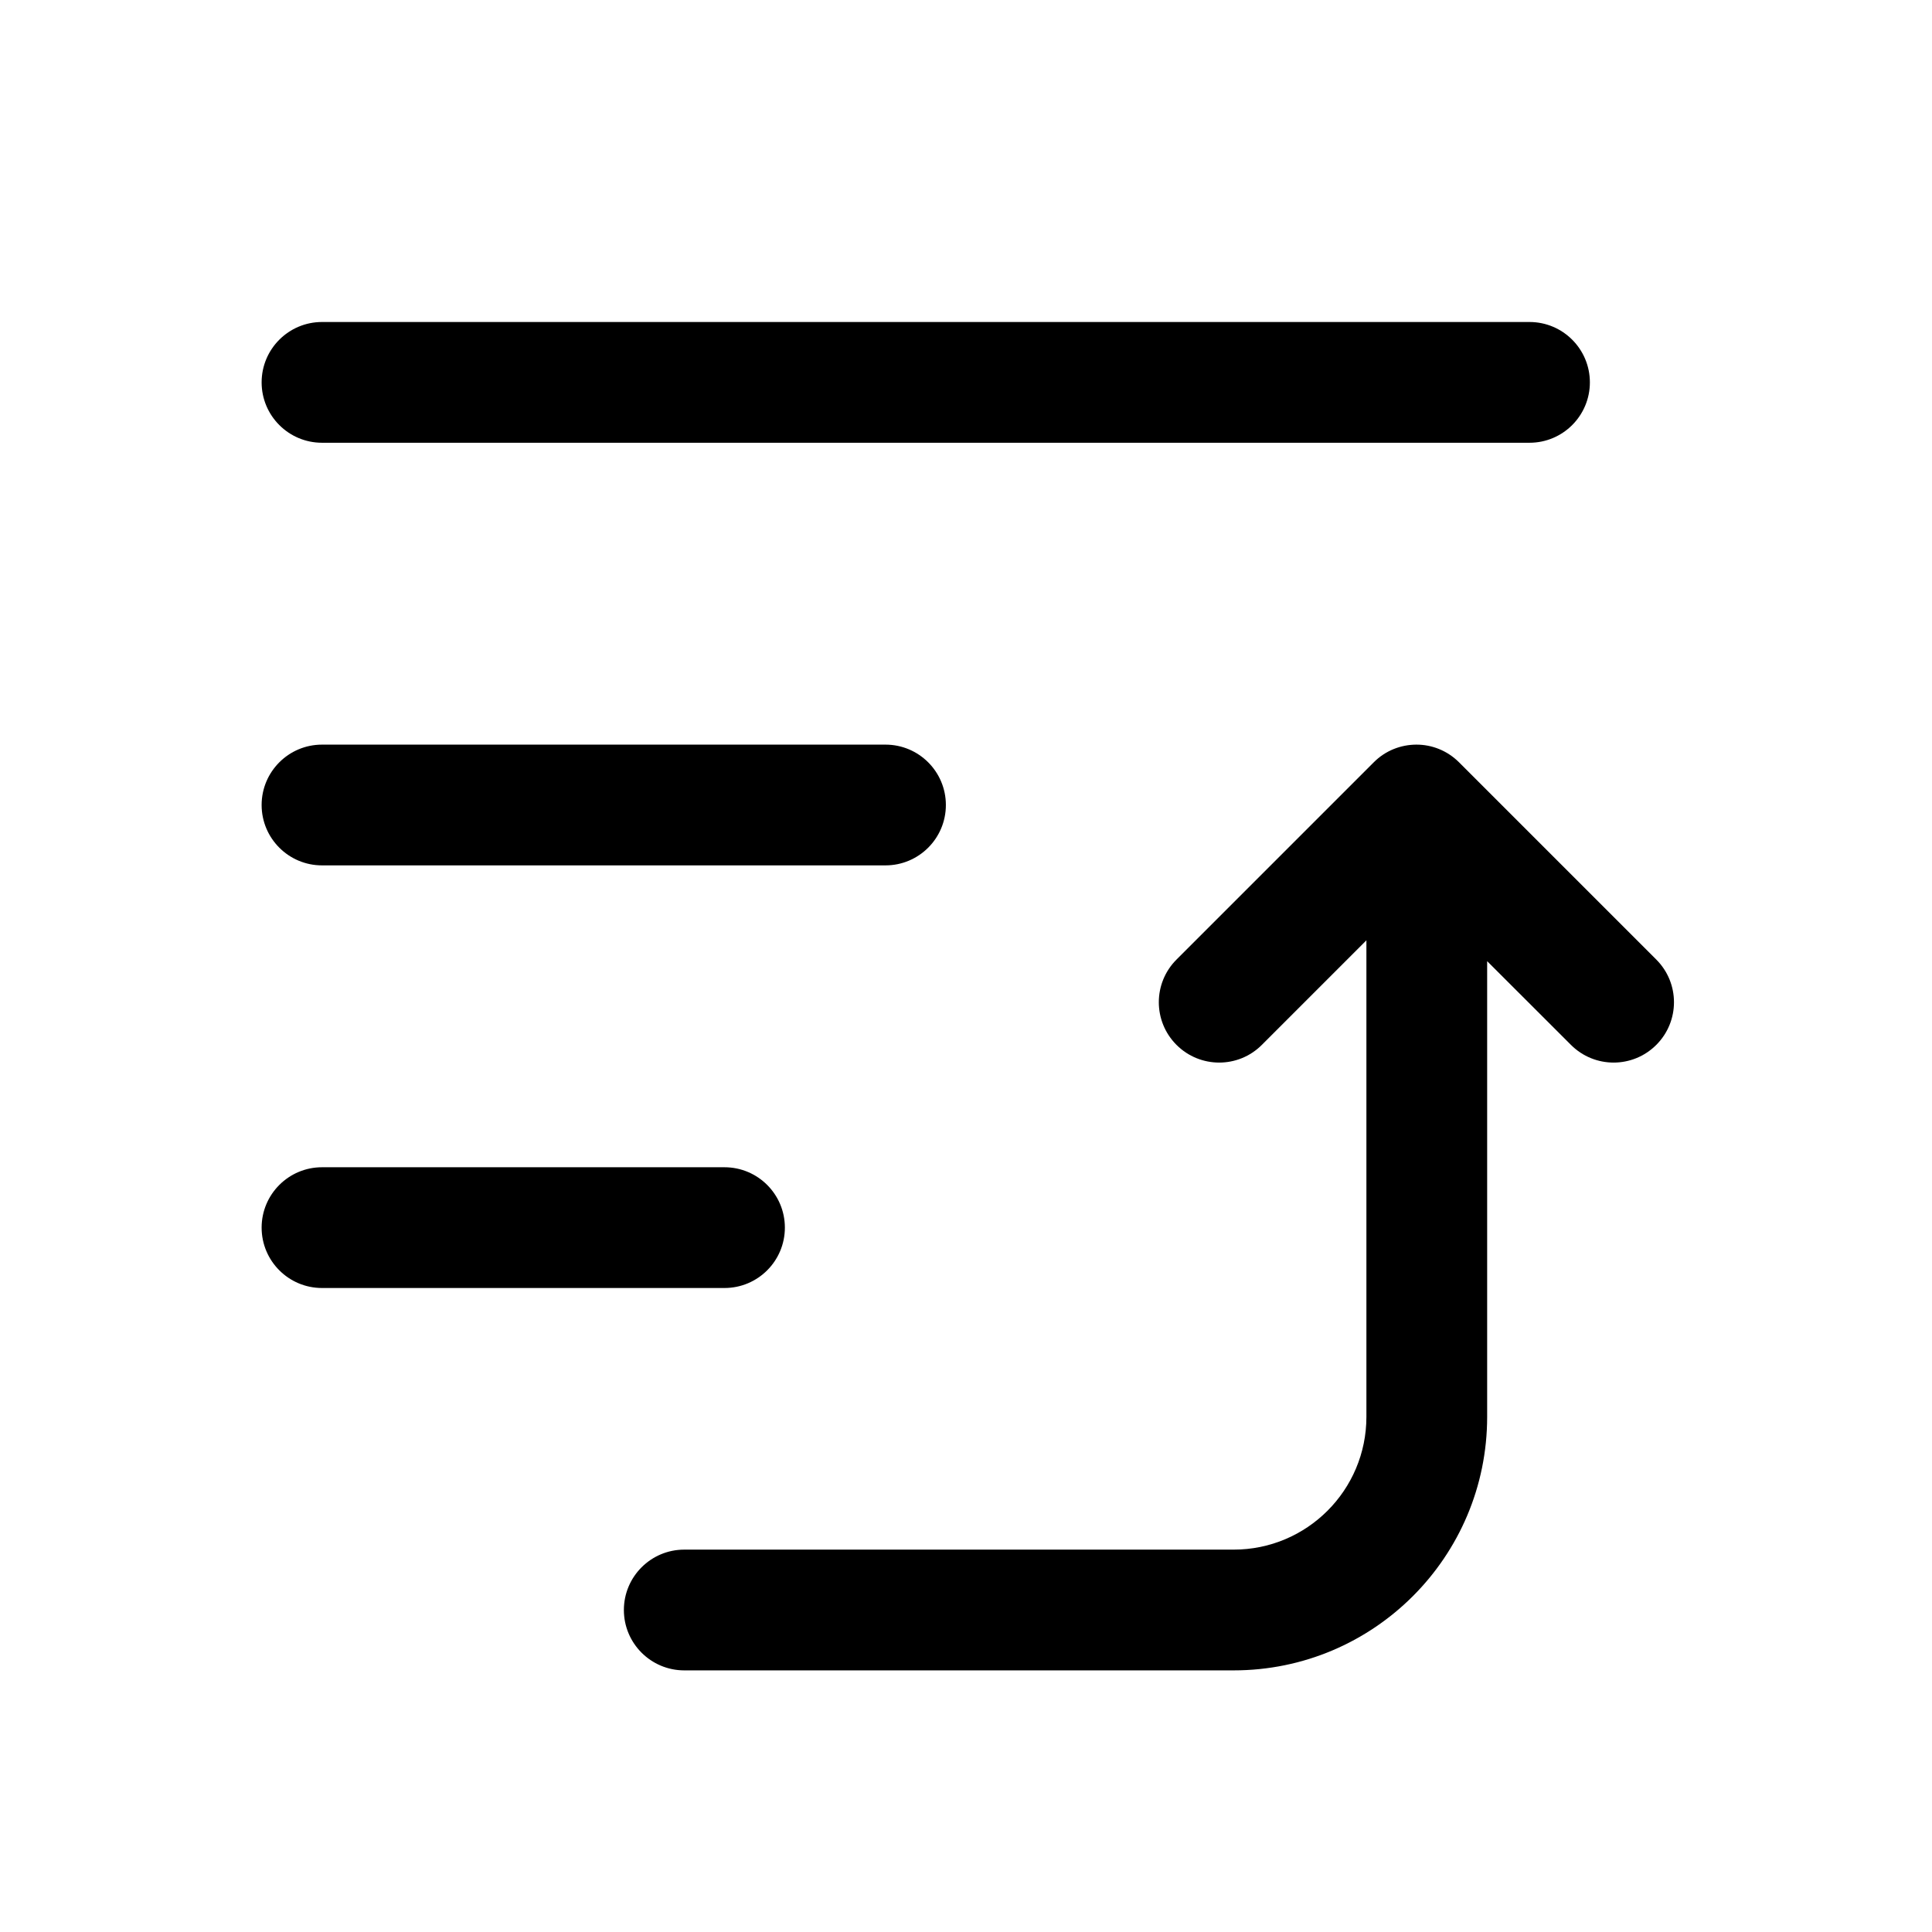 <svg xmlns="http://www.w3.org/2000/svg" width="24" height="24" viewBox="0 0 24 24"><path fill-rule="evenodd" d="M4 4C3.586 4 3.25 4.336 3.25 4.75C3.25 5.164 3.586 5.5 4 5.5H19C19.414 5.5 19.75 5.164 19.75 4.75C19.75 4.336 19.414 4 19 4H4ZM19.515 12.98C19.808 13.273 20.282 13.273 20.575 12.98C20.868 12.687 20.868 12.213 20.575 11.92L18.125 9.47C17.978 9.323 17.785 9.249 17.593 9.25C17.401 9.251 17.21 9.324 17.065 9.47L14.615 11.92C14.322 12.213 14.322 12.687 14.615 12.98C14.908 13.273 15.383 13.273 15.675 12.98L16.974 11.681V17.6C16.974 18.511 16.236 19.25 15.325 19.25H8.5C8.086 19.25 7.75 19.586 7.75 20C7.75 20.414 8.086 20.75 8.5 20.75H15.325C17.064 20.75 18.474 19.34 18.474 17.6V11.94L19.515 12.98ZM3.25 10C3.25 9.586 3.586 9.25 4 9.25H7.5H11C11.414 9.25 11.75 9.586 11.75 10C11.75 10.414 11.414 10.75 11 10.75H7.5H4C3.586 10.75 3.25 10.414 3.25 10ZM4 14.5C3.586 14.5 3.25 14.836 3.25 15.25C3.25 15.664 3.586 16 4 16H6.5H9C9.414 16 9.75 15.664 9.75 15.25C9.75 14.836 9.414 14.5 9 14.5H6.5H4Z" clip-rule="evenodd"/></svg>